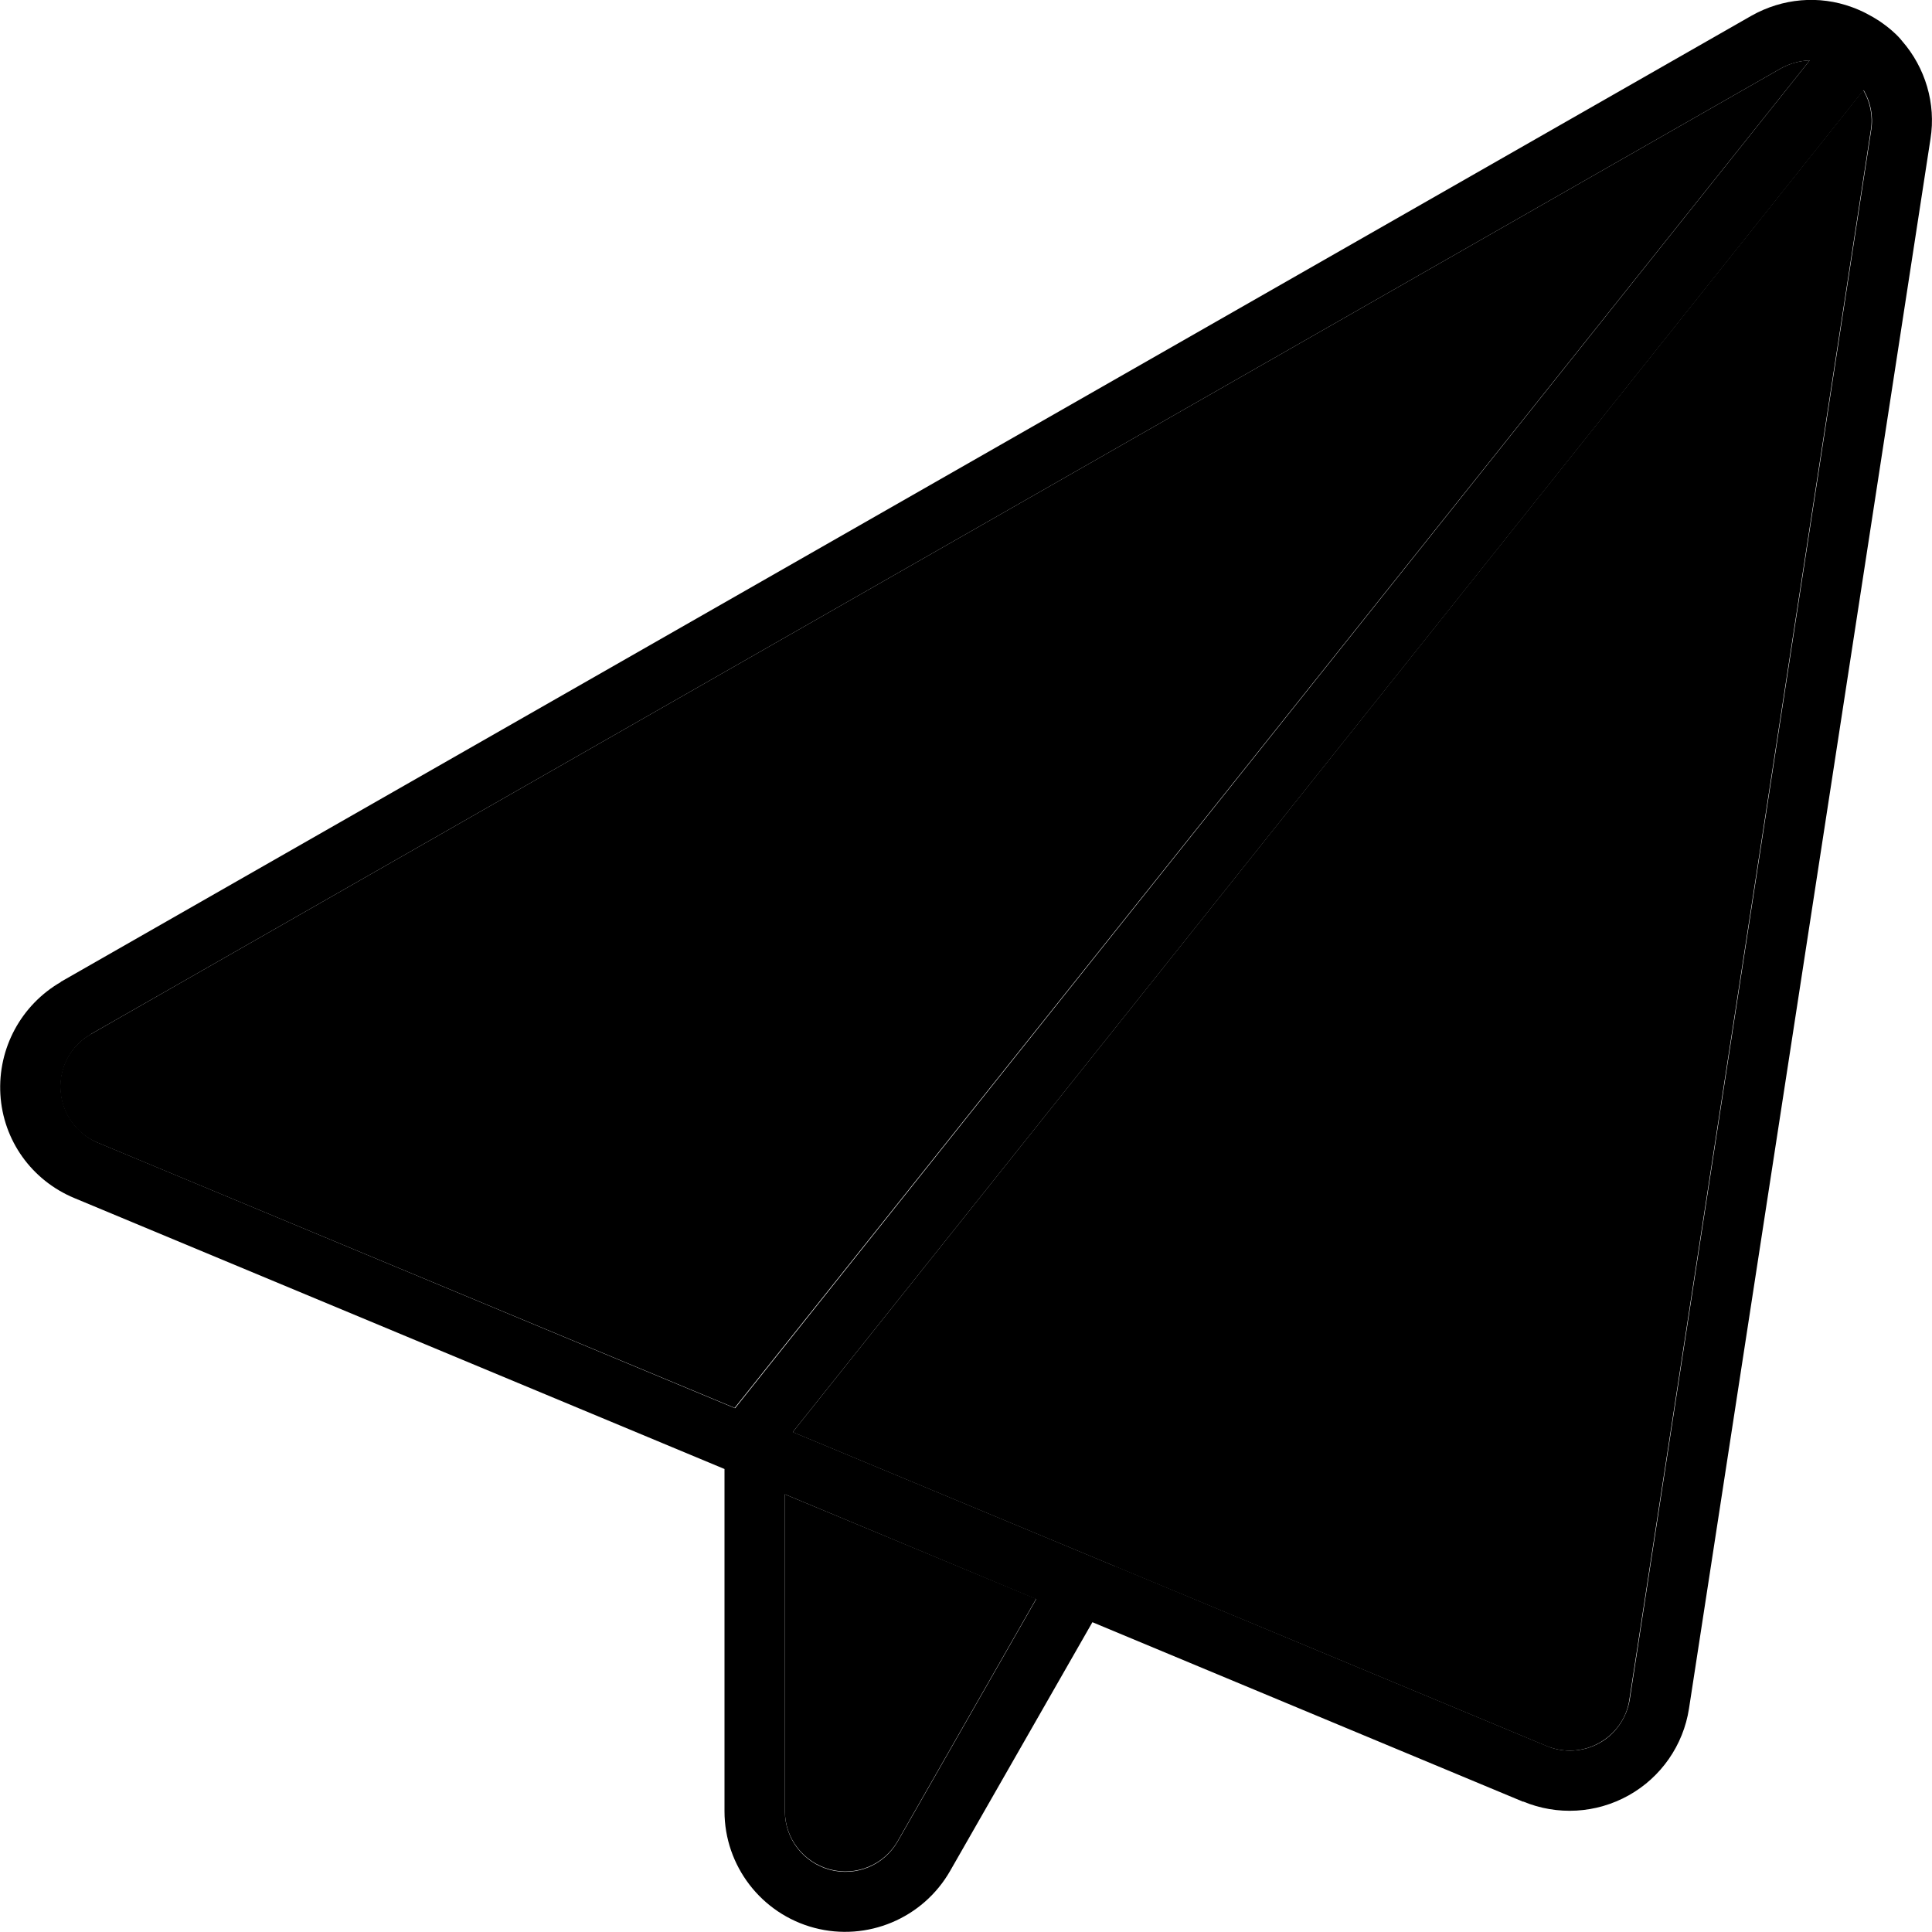 <svg xmlns="http://www.w3.org/2000/svg" viewBox="0 0 512 512"><path class="pr-icon-duotone-secondary" d="M16 289c-.4-6.1 2.7-11.9 8-14.9l448-256c2.4-1.3 4.9-2 7.6-2.1L194.7 373.1 25.8 302.8c-5.6-2.3-9.4-7.7-9.8-13.8zM208 396l66.6 27.7-36.7 64.2c-3.6 6.3-11 9.4-18 7.5s-11.9-8.2-11.9-15.5l0-84zm2.1-16.5L493.8 23.9c1.8 3.1 2.6 6.8 2 10.5l-64 416c-.7 4.9-3.7 9.1-8 11.5s-9.4 2.7-14 .8c-38.1-15.9-76.1-31.7-114.3-47.6l-85.5-35.6z"/><path class="pr-icon-duotone-primary" d="M403.7 477.5L289.5 429.9l-37.7 65.9c-7.2 12.6-22 18.8-36 15.1s-23.8-16.4-23.8-30.9l0-90.7L19.7 317.5C8.4 312.8 .8 302.2 .1 290s5.5-23.7 16.1-29.8l7.9 13.9c-5.3 3-8.4 8.8-8 14.9s4.2 11.4 9.8 13.8l168.9 70.4L479.6 16c-2.6 .1-5.2 .8-7.6 2.1l-448 256-7.9-13.9 448-256c8.3-4.7 18-5.5 26.7-2.3c2.5 .9 5 2.2 7.3 3.7c1.3 .9 2.5 1.8 3.6 2.8c.9 .8 1.7 1.6 2.4 2.5c6.1 7 9 16.5 7.5 25.9l-64 416c-1.5 9.7-7.4 18.2-16 23s-18.9 5.4-28 1.6zm-193.6-98l85.5 35.6c0 0 0 0 .1 0l114.2 47.6c4.5 1.9 9.7 1.6 14-.8s7.2-6.7 8-11.5l64-416c.6-3.7-.2-7.4-2-10.5L210.1 379.5zM208 396l0 84c0 7.3 4.9 13.6 11.9 15.5s14.4-1.2 18-7.5l36.7-64.2L208 396z"/></svg>